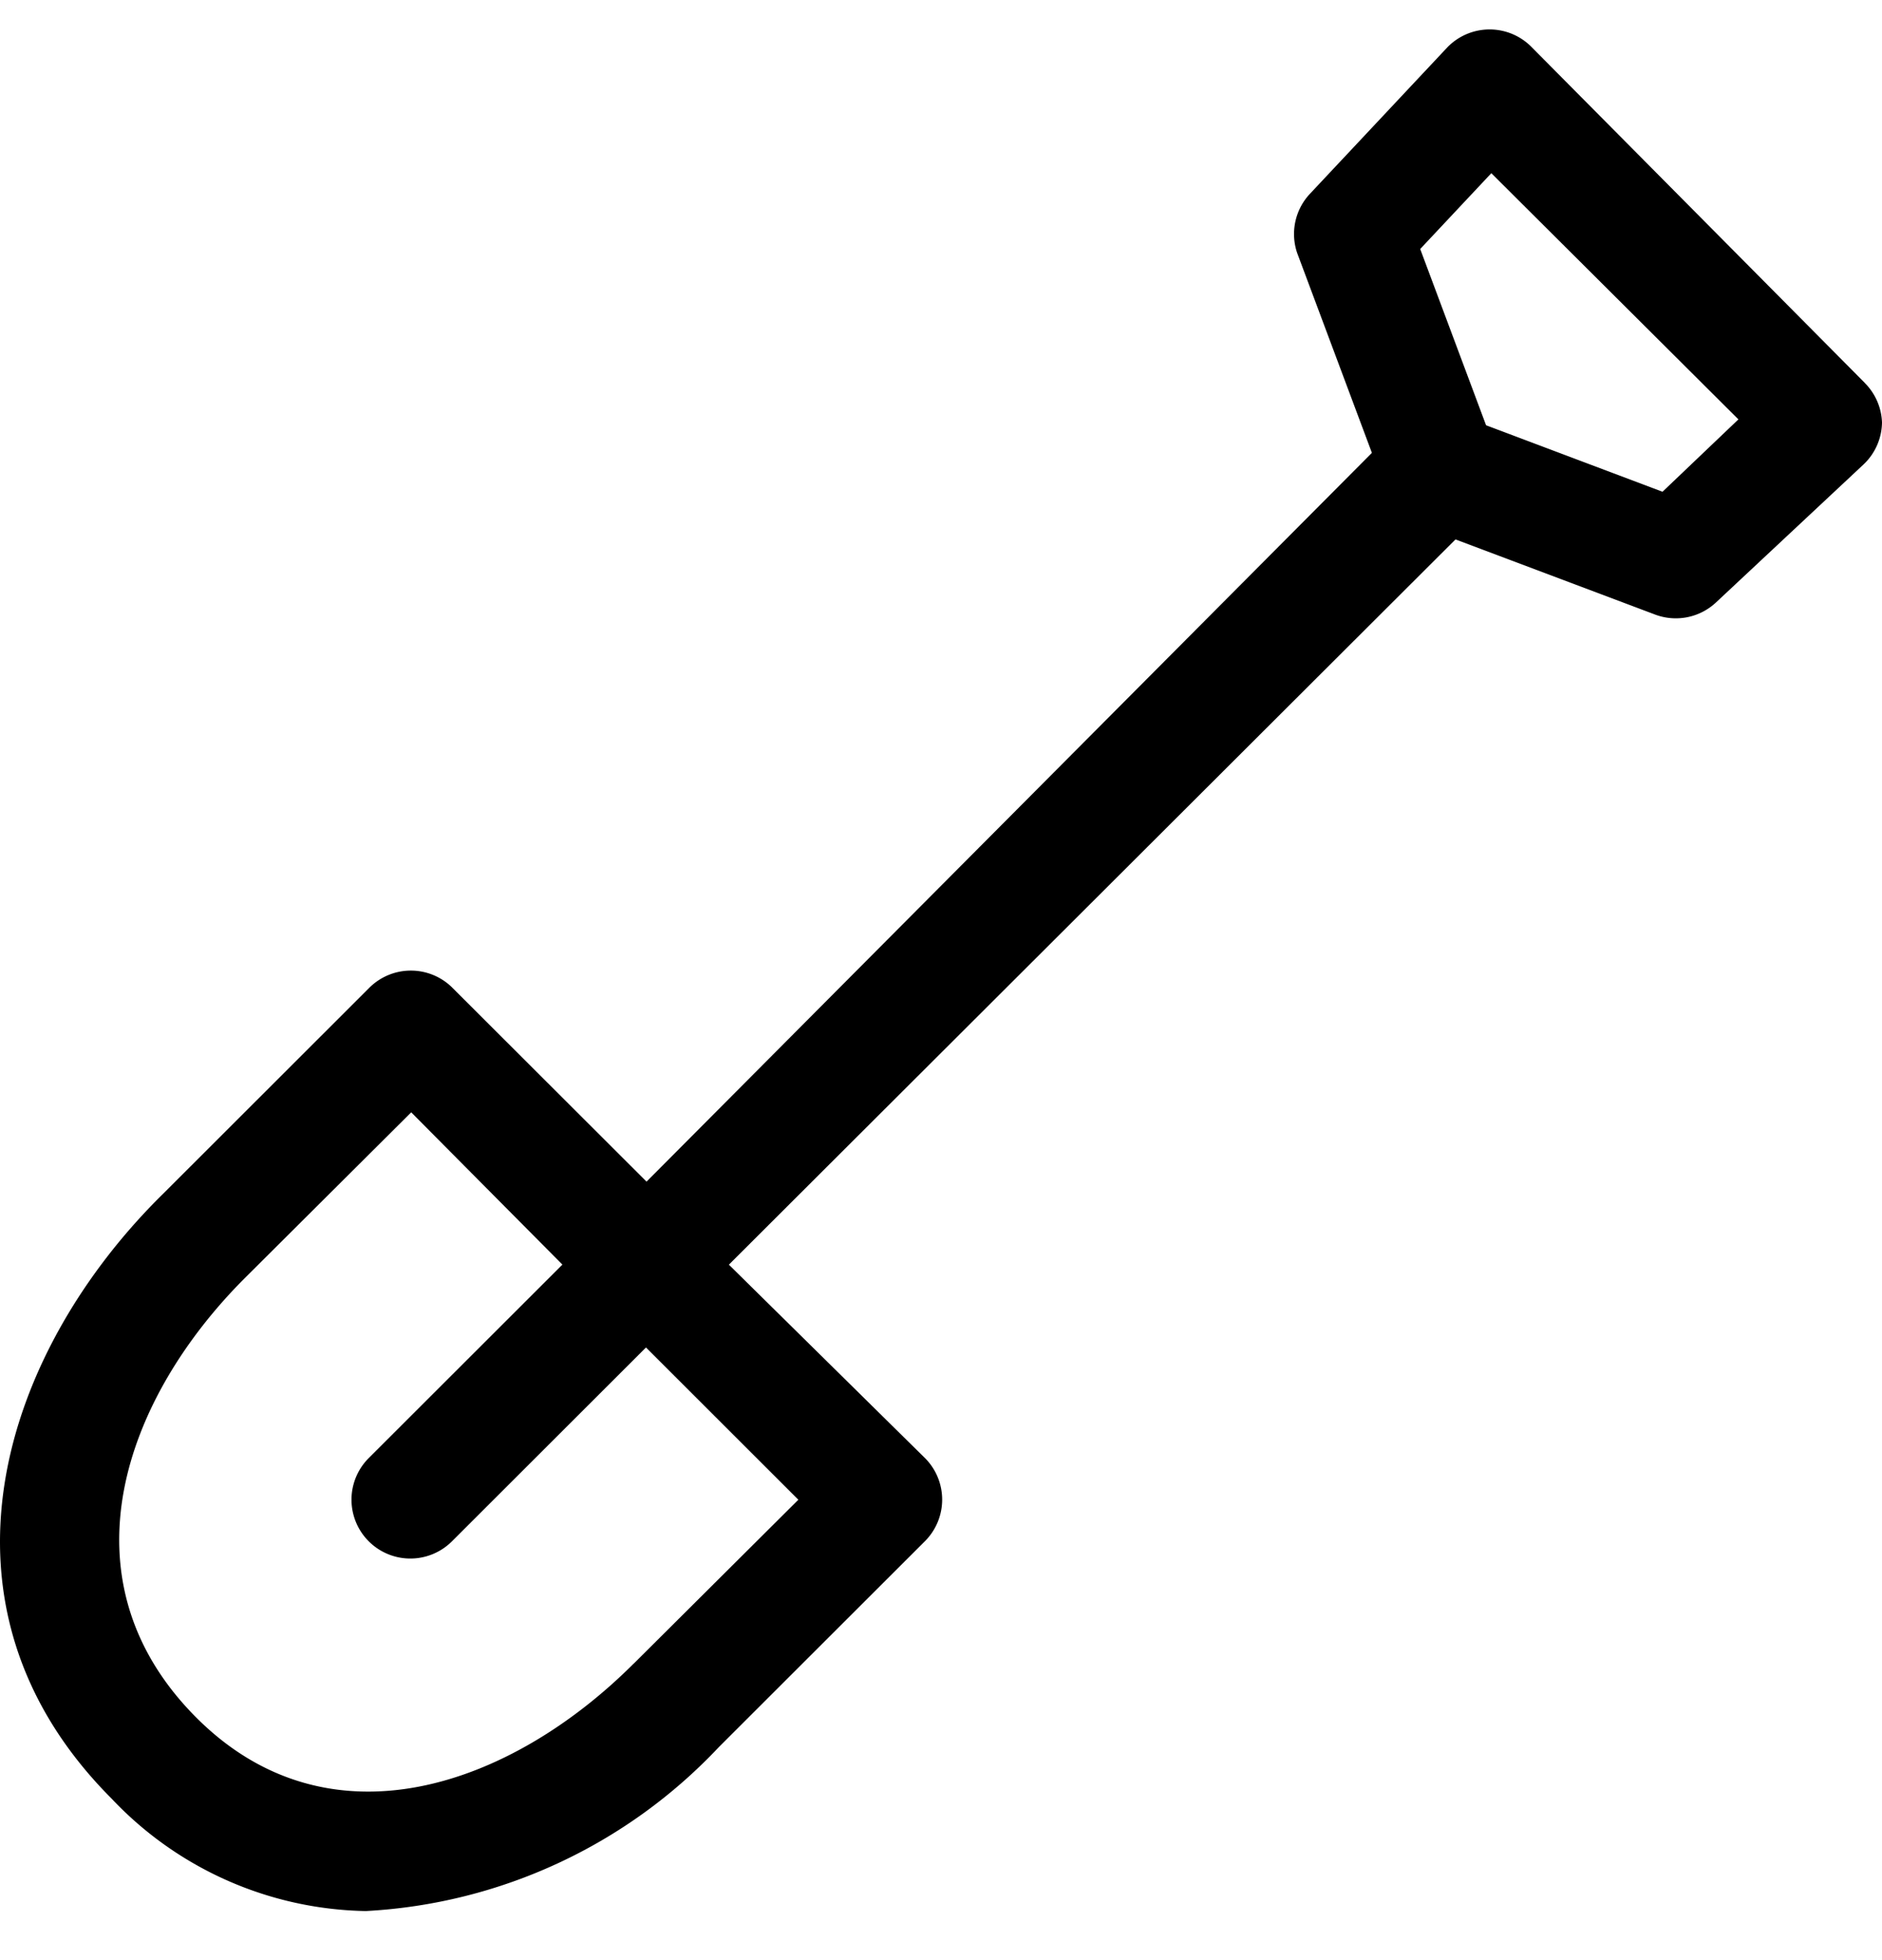 <svg width="24" height="25" viewBox="0 0 24 25" fill="none" xmlns="http://www.w3.org/2000/svg"><path d="M23.782 4.885 19.536.605a.75.75 0 0 0-1.08 0L16.7 2.477a.75.75 0 0 0-.158.75l.953 2.549-9.25 9.295-2.477-2.474a.75.75 0 0 0-1.057 0l-2.626 2.624c-2.049 2.01-3.129 5.248-.66 7.721a4.562 4.562 0 0 0 3.24 1.432 6.665 6.665 0 0 0 4.502-2.091l2.626-2.624a.75.75 0 0 0 0-1.065L9.295 16.13l9.266-9.25 2.55.96a.75.75 0 0 0 .773-.157l1.876-1.755a.75.75 0 0 0 .24-.54.75.75 0 0 0-.218-.502ZM8.08 21.219c-1.56 1.56-3.894 2.406-5.604.66-1.71-1.747-.9-4.04.66-5.592l2.108-2.1 1.928 1.942-2.468 2.466a.75.75 0 1 0 1.058 1.065l2.476-2.474 1.943 1.942-2.1 2.091ZM21.201 6.272l-2.25-.848-.84-2.248.907-.967 3.151 3.14-.968.923Z" fill="currentColor"/></svg>